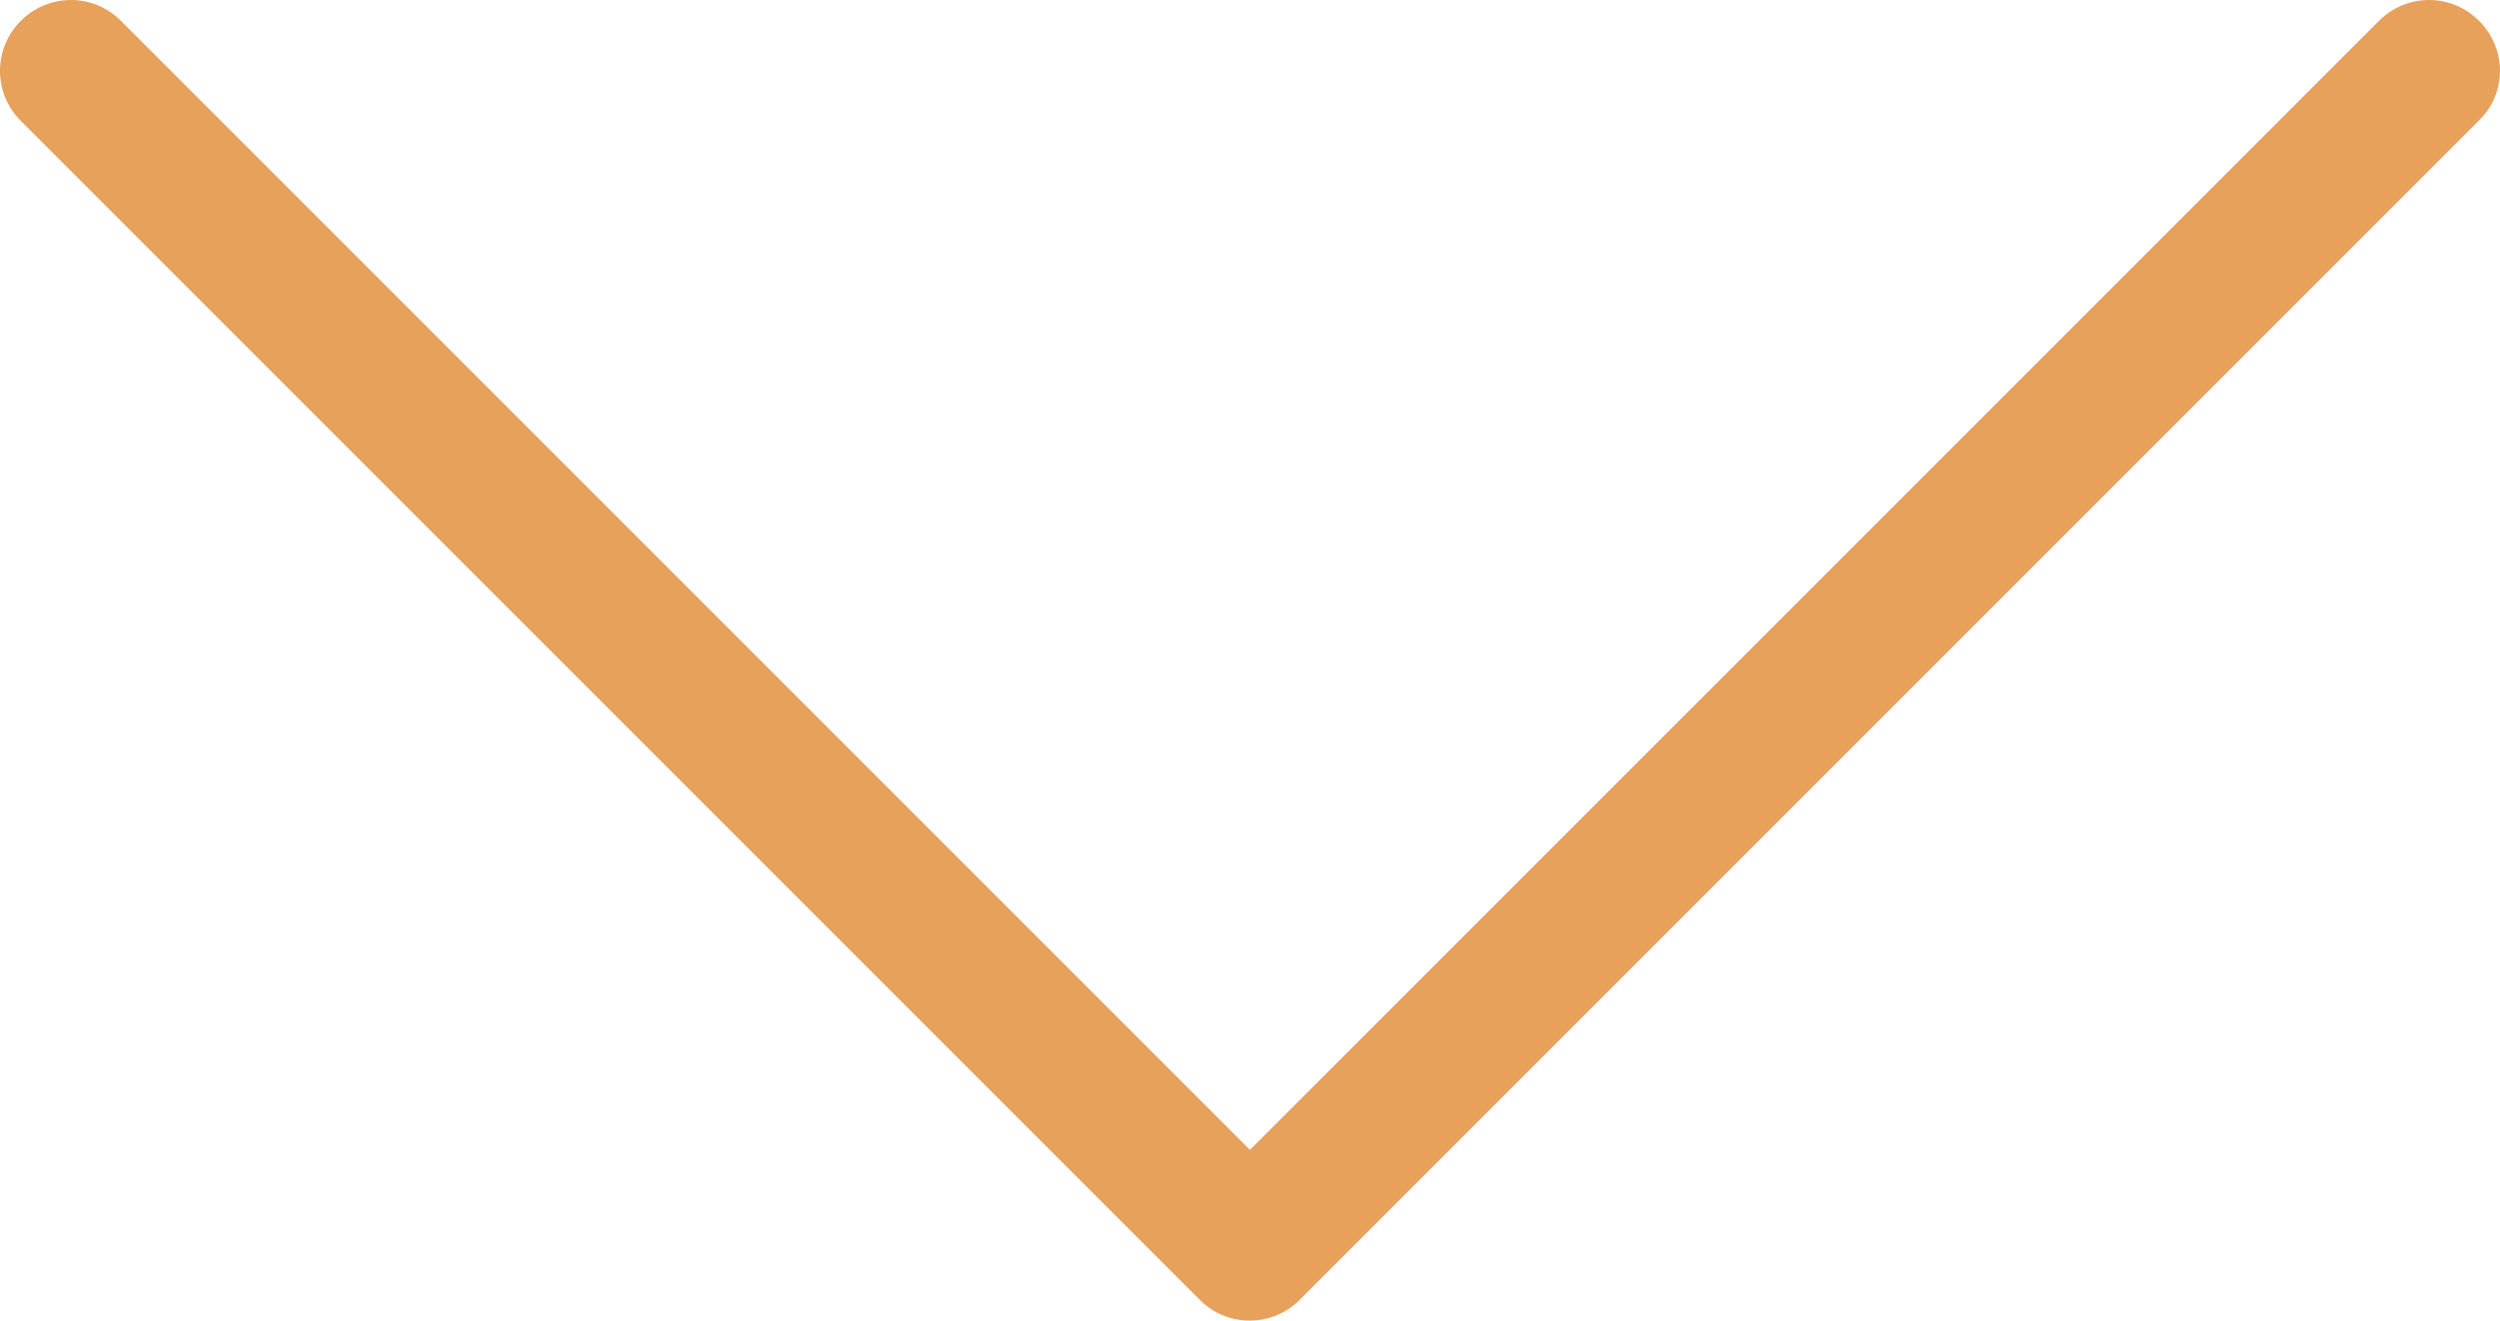 <svg version="1.1" xmlns="http://www.w3.org/2000/svg" xmlns:xlink="http://www.w3.org/1999/xlink" x="0px" y="0px"
	 width="381.737px" height="201.649px" viewBox="-90.045 90.044 381.737 201.649"
	 enable-background="new -90.045 90.044 381.737 201.649" xml:space="preserve">
	<path fill="#E8A15B" d="M108.416,288.504l180.078-180.082c2.16-2.078,3.199-4.879,3.199-7.598c0-2.722-1.117-5.519-3.199-7.601
		c-4.238-4.239-11.039-4.239-15.277,0L100.814,265.621L-71.584,93.223c-4.242-4.239-11.039-4.239-15.281,0
		c-4.239,4.242-4.239,11.039,0,15.281L93.217,288.582C97.377,292.742,104.256,292.742,108.416,288.504z"/>
</svg>